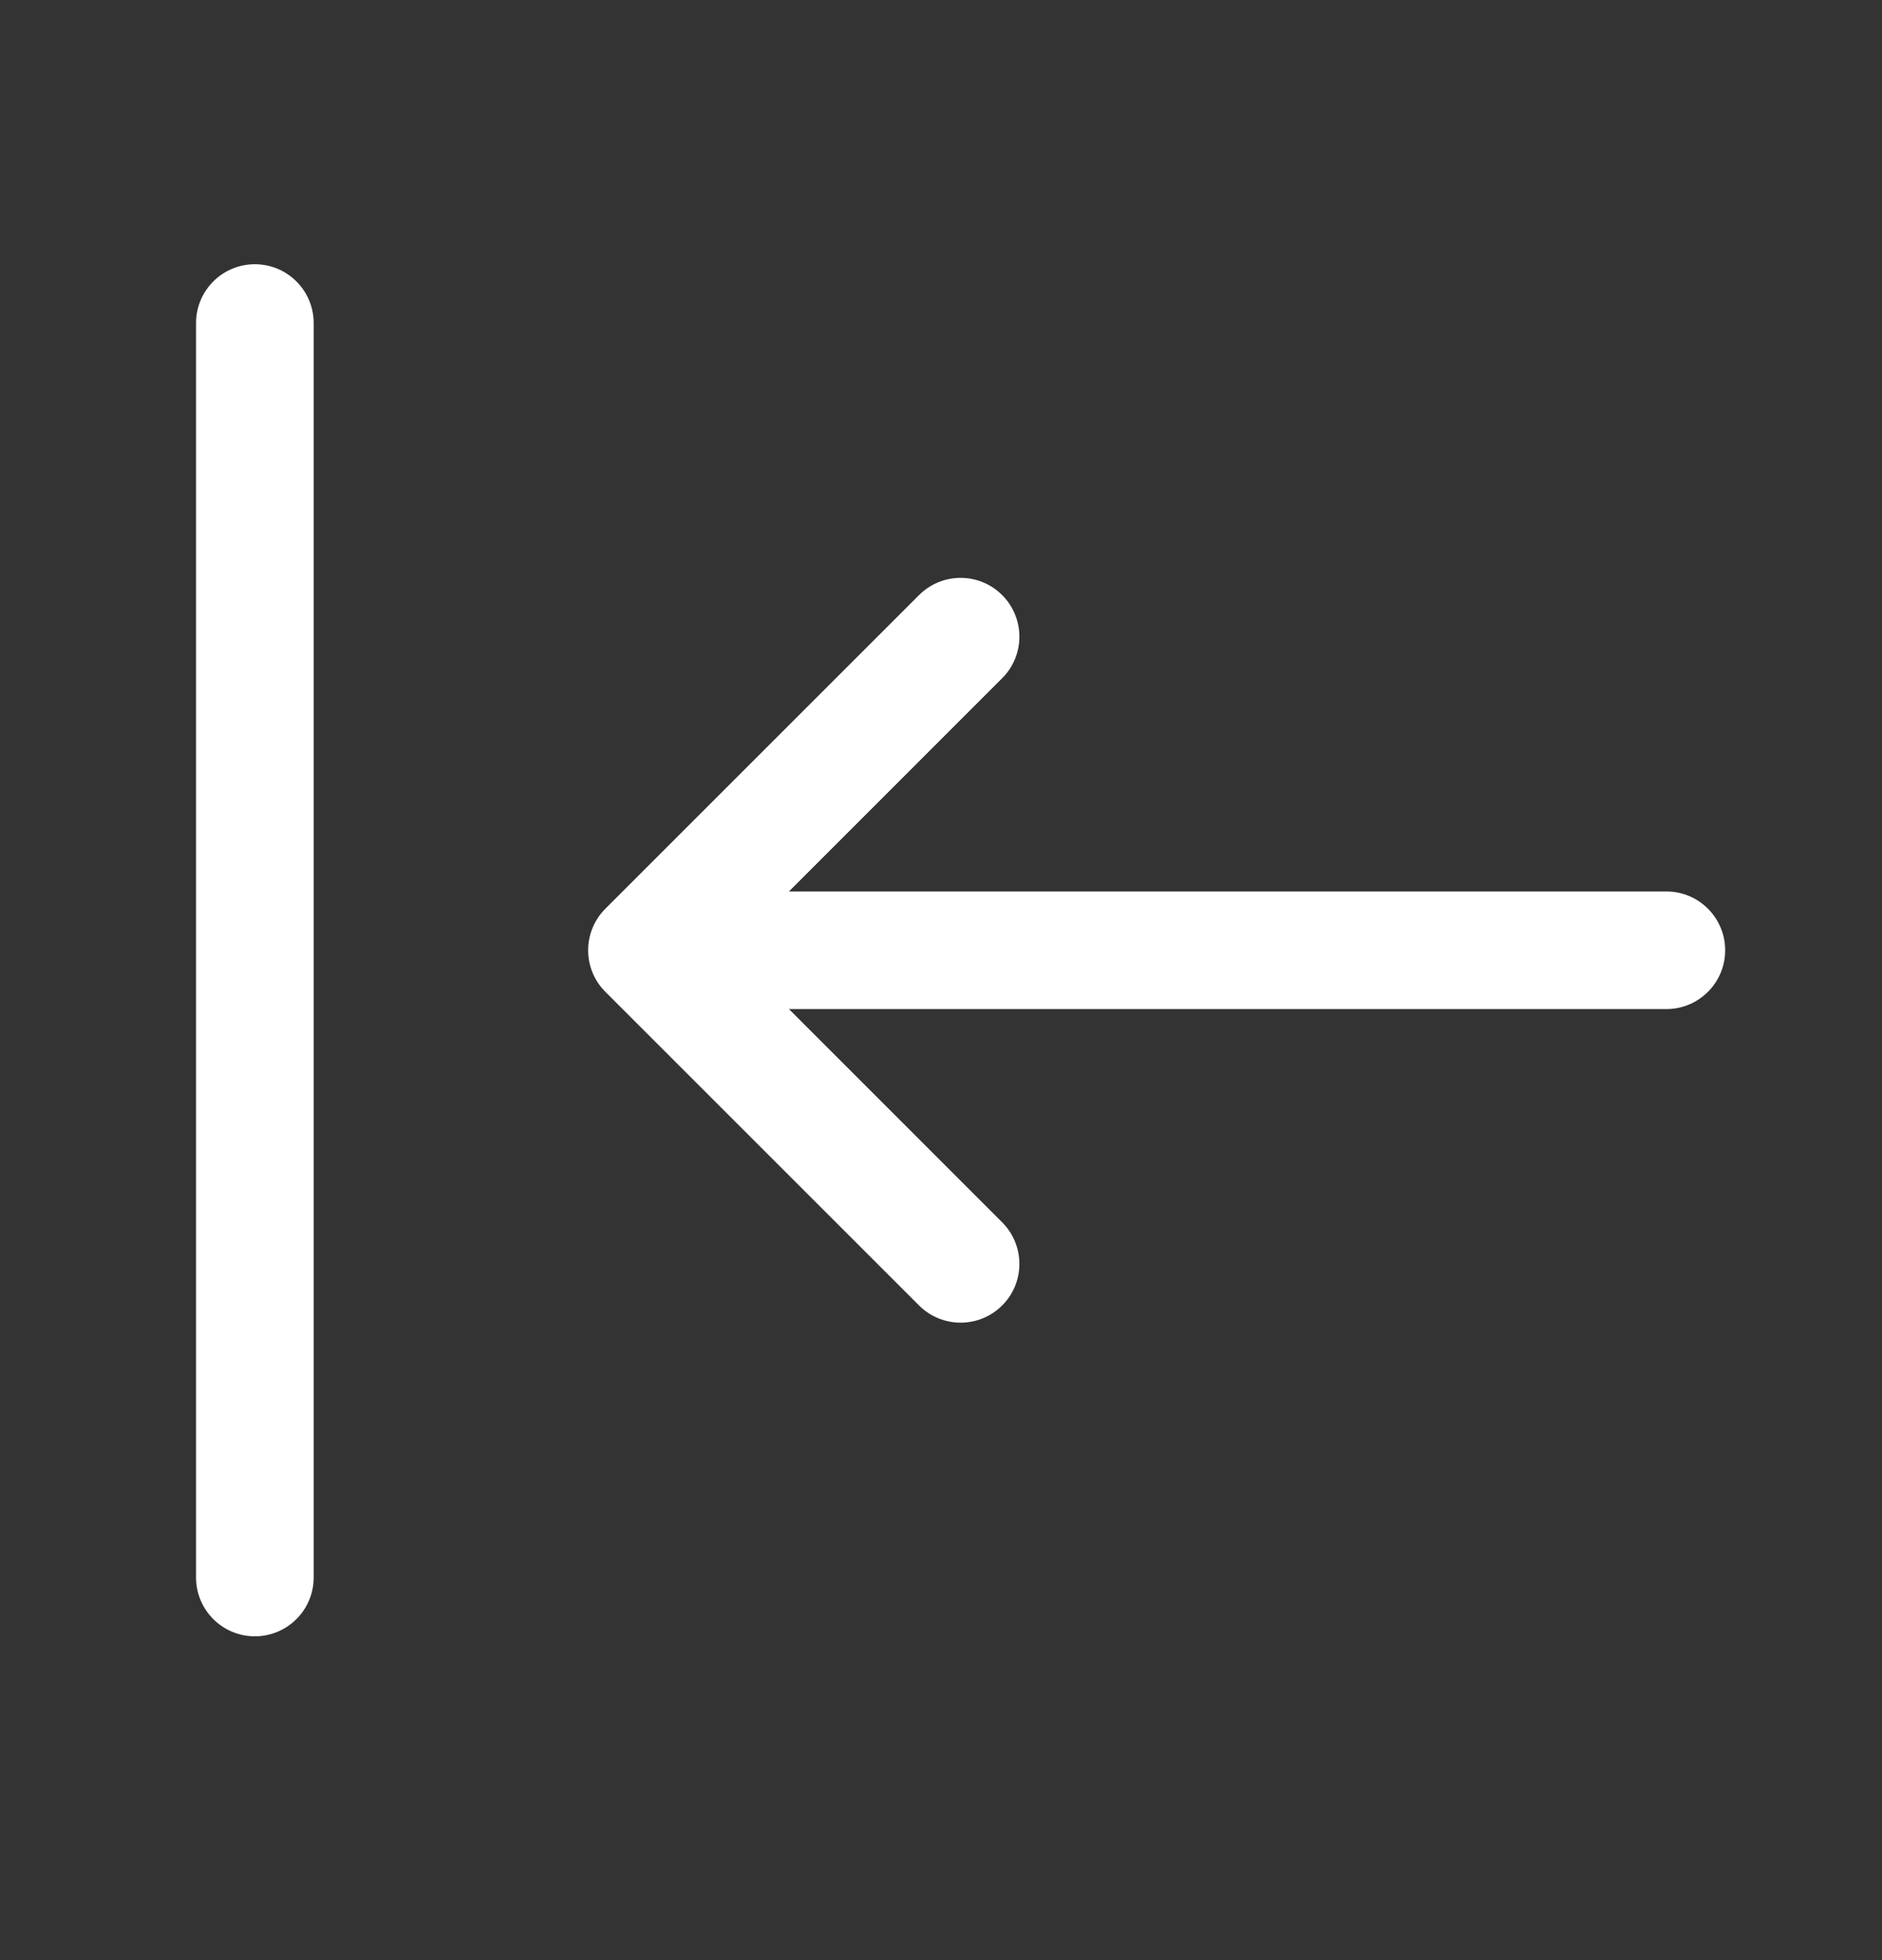 <svg width="24" height="25" viewBox="0 0 24 25" fill="none" xmlns="http://www.w3.org/2000/svg">
<rect x="0" y="0" width="24" height="25" fill="#333333" stroke="none"/>
<path fill-rule="evenodd" clip-rule="evenodd" d="M21.25 12.87C21.664 12.87 22 12.534 22 12.12C22 11.706 21.664 11.37 21.25 11.37L10.061 11.37L12.78 8.65C13.073 8.358 13.073 7.883 12.78 7.59C12.487 7.297 12.013 7.297 11.72 7.59L7.72 11.59C7.427 11.883 7.427 12.358 7.72 12.65L11.72 16.65C12.013 16.943 12.487 16.943 12.78 16.65C13.073 16.358 13.073 15.883 12.78 15.59L10.061 12.87L21.25 12.87ZM4 4.12C4 3.706 3.664 3.37 3.25 3.37C2.836 3.37 2.5 3.706 2.5 4.12L2.5 20.12C2.5 20.534 2.836 20.87 3.25 20.87C3.664 20.87 4 20.534 4 20.12L4 4.12Z" fill="white"/>
</svg>
